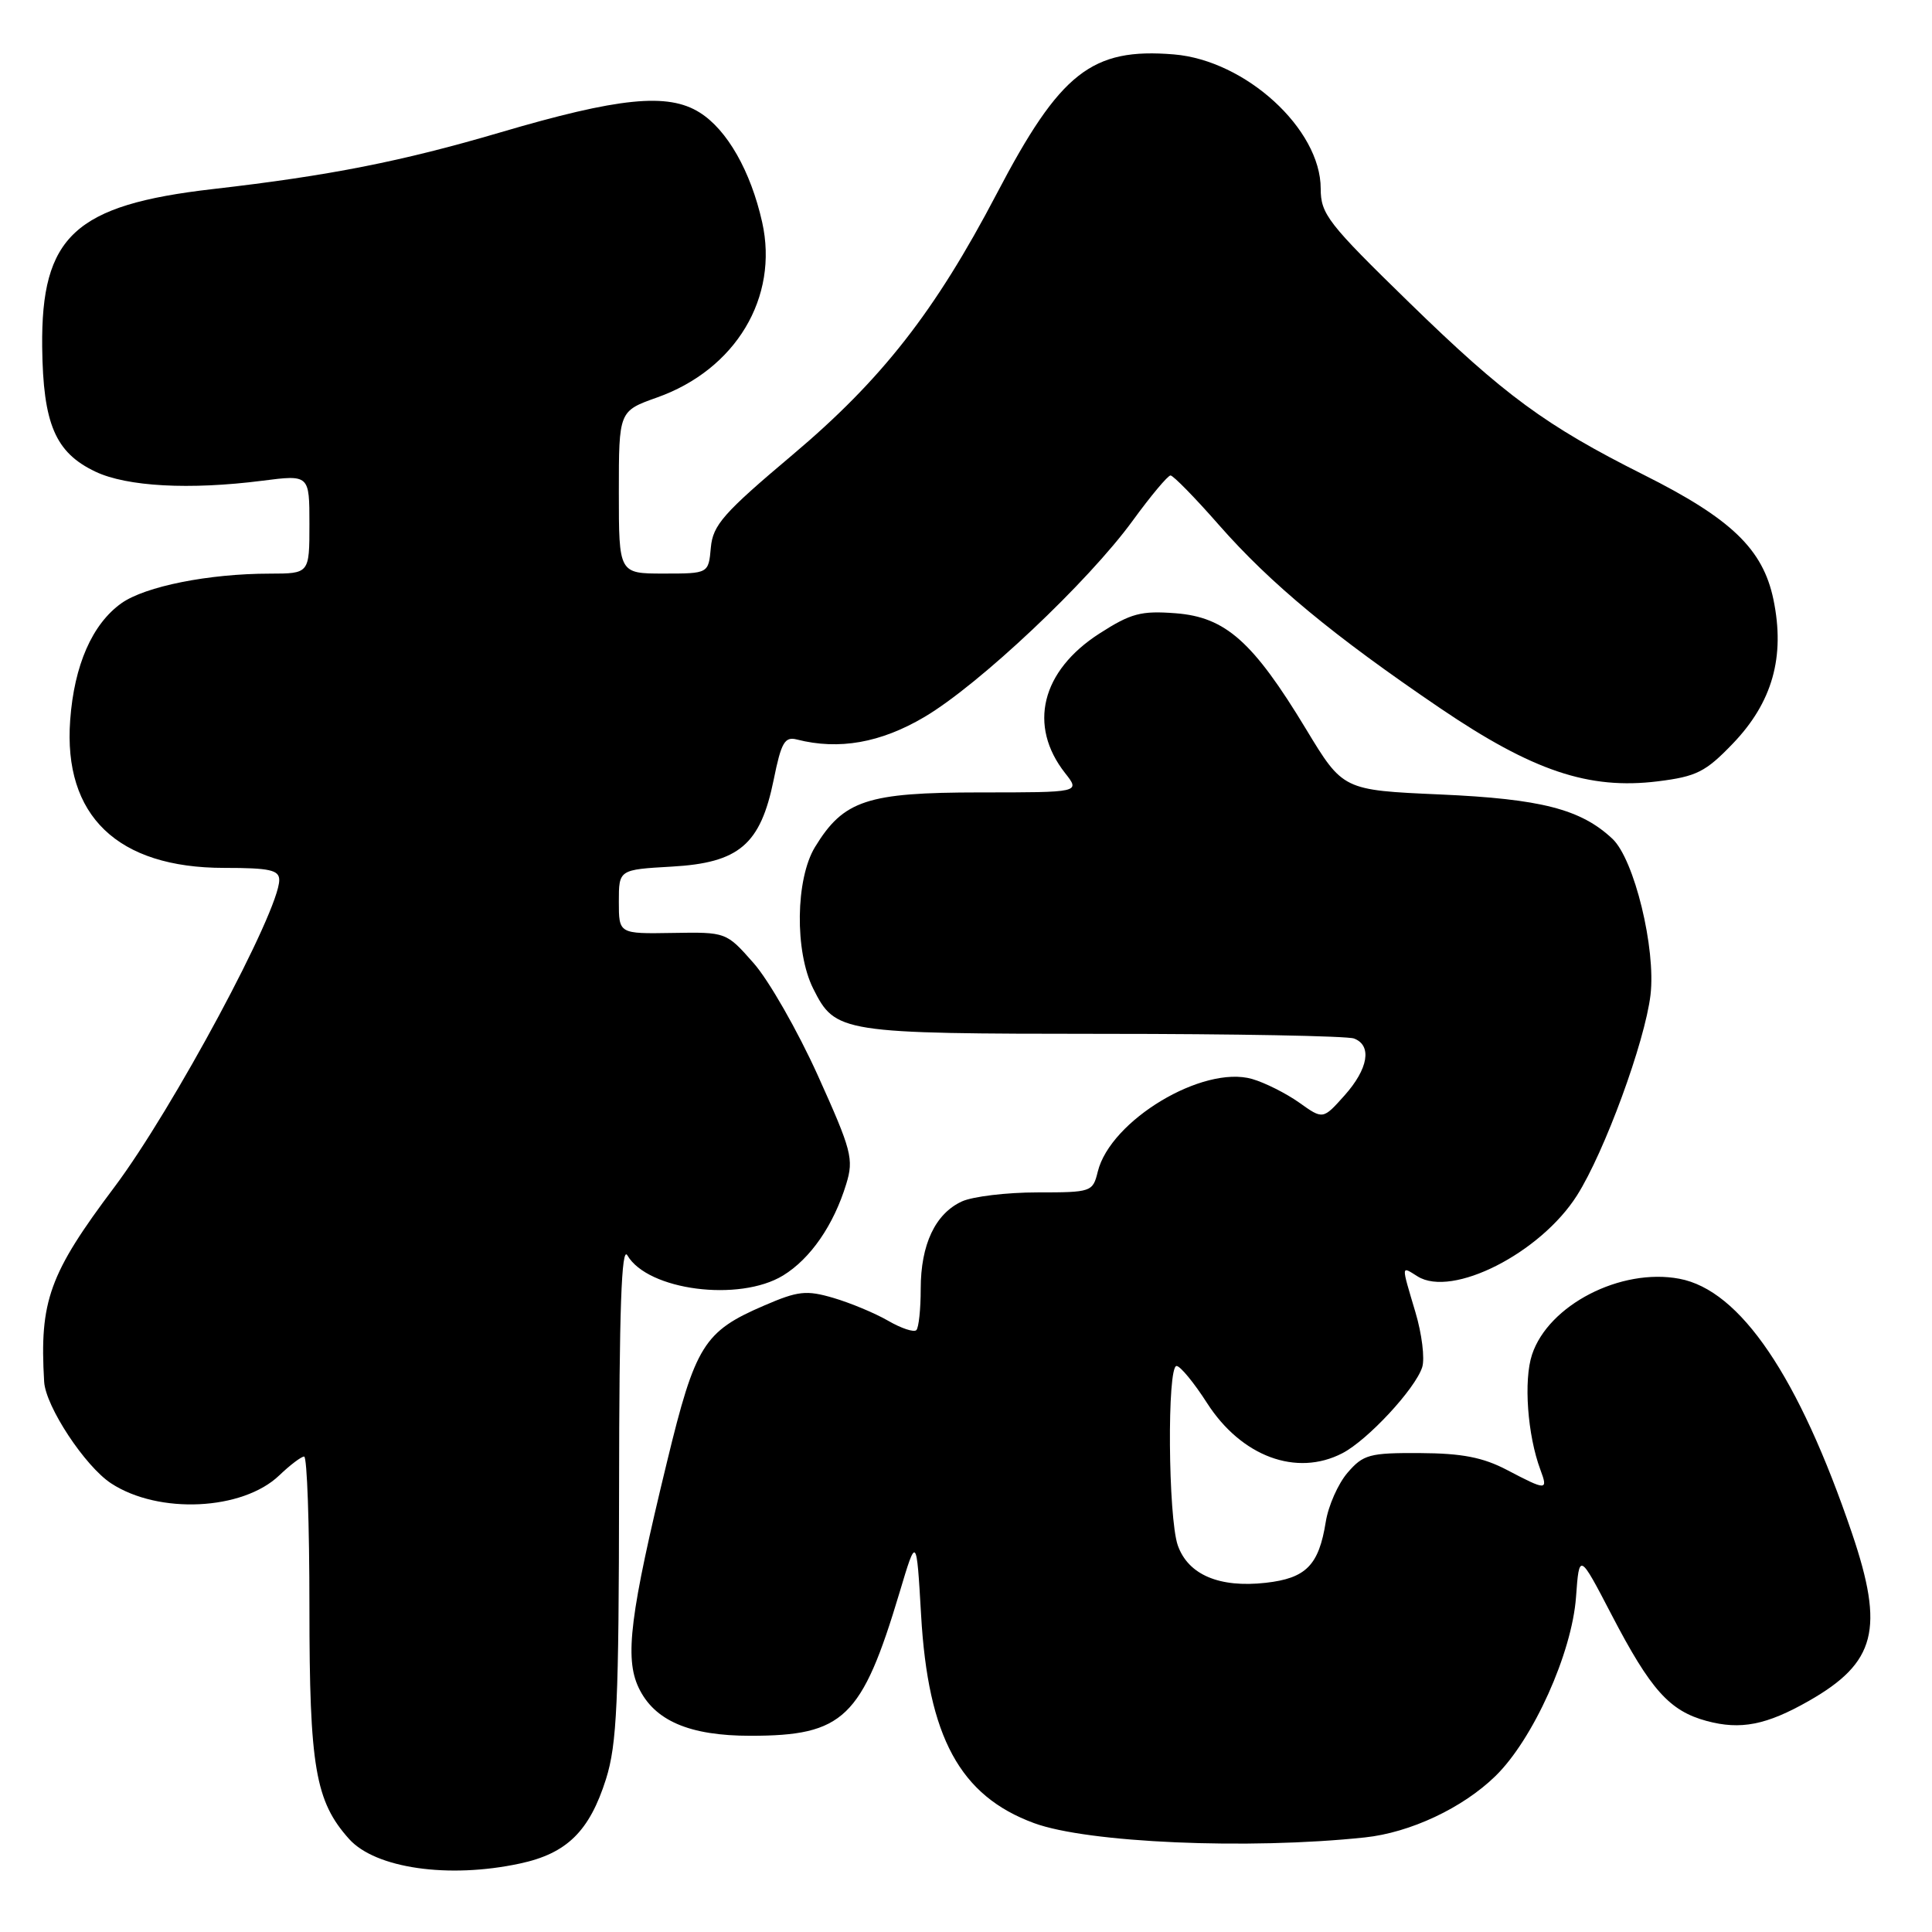 <?xml version="1.0" encoding="UTF-8" standalone="no"?>
<!DOCTYPE svg PUBLIC "-//W3C//DTD SVG 1.1//EN" "http://www.w3.org/Graphics/SVG/1.1/DTD/svg11.dtd" >
<svg xmlns="http://www.w3.org/2000/svg" xmlns:xlink="http://www.w3.org/1999/xlink" version="1.1" viewBox="0 0 256 256">
 <g >
 <path fill="currentColor"
d=" M 68.88 246.93 C 75.12 245.60 78.11 242.65 80.30 235.73 C 81.75 231.10 82.00 225.58 82.03 197.41 C 82.05 173.51 82.35 165.00 83.13 166.34 C 85.83 170.98 97.95 172.55 103.76 169.01 C 107.39 166.79 110.47 162.33 112.13 156.89 C 113.15 153.57 112.85 152.44 108.37 142.51 C 105.69 136.58 101.86 129.88 99.86 127.62 C 96.23 123.50 96.23 123.50 89.11 123.62 C 82.00 123.74 82.00 123.74 82.00 119.48 C 82.00 115.23 82.00 115.23 89.01 114.83 C 97.94 114.33 100.77 111.91 102.52 103.31 C 103.52 98.36 103.98 97.57 105.60 97.99 C 111.16 99.41 116.70 98.43 122.50 95.00 C 129.73 90.73 144.18 77.11 150.09 68.99 C 152.49 65.69 154.75 63.00 155.10 63.00 C 155.46 63.00 158.36 65.96 161.54 69.59 C 168.34 77.33 176.68 84.24 190.83 93.84 C 203.10 102.16 210.53 104.66 219.67 103.53 C 224.80 102.89 225.99 102.29 229.59 98.55 C 234.86 93.07 236.56 87.03 234.99 79.44 C 233.60 72.76 229.41 68.73 217.77 62.90 C 204.80 56.39 199.36 52.40 186.75 40.11 C 175.95 29.59 175.00 28.37 175.00 24.99 C 175.00 17.10 165.05 8.00 155.55 7.21 C 144.66 6.31 140.49 9.58 132.08 25.65 C 123.89 41.29 116.84 50.30 105.00 60.28 C 95.85 67.99 94.46 69.57 94.19 72.56 C 93.88 76.00 93.88 76.00 87.94 76.00 C 82.00 76.00 82.00 76.00 82.00 65.23 C 82.00 54.47 82.00 54.47 87.06 52.67 C 97.49 48.97 103.22 39.41 100.99 29.44 C 99.47 22.67 96.35 17.19 92.71 14.91 C 88.50 12.26 82.02 12.91 66.24 17.56 C 53.26 21.38 43.67 23.28 28.23 25.05 C 9.90 27.16 5.43 31.29 5.59 46.00 C 5.71 56.18 7.33 59.98 12.65 62.50 C 16.82 64.48 25.13 64.93 34.75 63.70 C 41.00 62.90 41.00 62.90 41.00 69.45 C 41.00 76.00 41.00 76.00 35.75 76.01 C 27.65 76.01 19.24 77.70 16.09 79.93 C 12.22 82.69 9.83 88.14 9.30 95.42 C 8.37 108.10 15.57 115.00 29.71 115.00 C 35.75 115.00 37.00 115.28 37.00 116.61 C 37.00 120.72 22.90 146.98 15.17 157.28 C 6.52 168.79 5.22 172.39 5.85 183.08 C 6.04 186.36 11.26 194.28 14.72 196.55 C 21.02 200.68 32.15 200.15 37.01 195.49 C 38.44 194.12 39.92 193.00 40.30 193.00 C 40.69 193.00 41.00 201.99 41.00 212.98 C 41.00 234.14 41.78 238.68 46.26 243.68 C 49.75 247.56 59.43 248.96 68.88 246.93 Z  M 180.84 243.47 C 186.85 242.84 193.82 239.57 198.15 235.34 C 203.14 230.48 208.29 219.05 208.83 211.62 C 209.26 205.74 209.26 205.74 213.54 213.96 C 218.73 223.93 221.22 226.71 226.15 228.04 C 230.65 229.25 234.06 228.58 239.68 225.38 C 248.57 220.31 249.71 215.88 245.40 203.17 C 238.34 182.37 230.59 170.95 222.52 169.44 C 214.76 167.98 205.17 172.92 203.00 179.50 C 201.87 182.91 202.40 190.17 204.11 194.75 C 205.15 197.53 204.93 197.53 199.71 194.79 C 196.51 193.11 193.74 192.57 188.17 192.54 C 181.46 192.50 180.64 192.73 178.56 195.14 C 177.31 196.59 176.01 199.52 175.67 201.66 C 174.75 207.41 173.06 209.13 167.71 209.73 C 161.56 210.42 157.43 208.66 156.06 204.76 C 154.78 201.06 154.63 181.00 155.90 181.00 C 156.39 181.00 158.21 183.21 159.94 185.91 C 164.49 193.00 171.79 195.71 177.87 192.56 C 181.22 190.83 187.54 184.02 188.45 181.16 C 188.81 180.02 188.41 176.74 187.55 173.87 C 185.64 167.44 185.63 167.75 187.84 169.13 C 192.42 171.99 204.11 166.05 208.96 158.40 C 212.61 152.65 217.96 138.05 218.70 131.84 C 219.43 125.69 216.55 113.86 213.65 111.14 C 209.47 107.22 204.22 105.86 190.82 105.27 C 177.95 104.70 177.95 104.70 173.05 96.60 C 166.03 85.00 162.39 81.77 155.78 81.26 C 151.20 80.91 149.86 81.26 145.69 83.94 C 137.97 88.90 136.19 96.16 141.14 102.45 C 143.15 105.00 143.15 105.00 129.82 105.00 C 114.87 105.01 111.78 106.03 107.99 112.24 C 105.41 116.48 105.29 126.07 107.75 130.99 C 110.70 136.87 111.31 136.97 146.17 136.99 C 163.59 136.99 178.55 137.27 179.42 137.61 C 181.83 138.53 181.31 141.62 178.15 145.16 C 175.30 148.35 175.30 148.35 172.15 146.10 C 170.41 144.87 167.61 143.46 165.91 142.97 C 159.38 141.10 147.13 148.46 145.46 155.25 C 144.80 157.94 144.62 158.00 137.44 158.00 C 133.40 158.00 128.91 158.54 127.47 159.19 C 123.93 160.81 122.00 164.90 122.00 170.78 C 122.00 173.47 121.74 175.93 121.42 176.25 C 121.10 176.57 119.41 176.01 117.67 175.00 C 115.92 173.99 112.67 172.64 110.43 171.98 C 106.84 170.93 105.75 171.05 101.28 172.98 C 93.26 176.42 92.13 178.24 88.38 193.71 C 83.48 213.89 82.75 219.67 84.62 223.62 C 86.70 228.00 91.34 230.00 99.43 230.00 C 111.79 230.00 114.20 227.68 119.20 211.00 C 121.44 203.50 121.44 203.50 122.05 214.00 C 122.97 230.17 127.20 237.96 137.01 241.57 C 144.11 244.19 165.38 245.11 180.84 243.47 Z "/>
</g>
</svg>